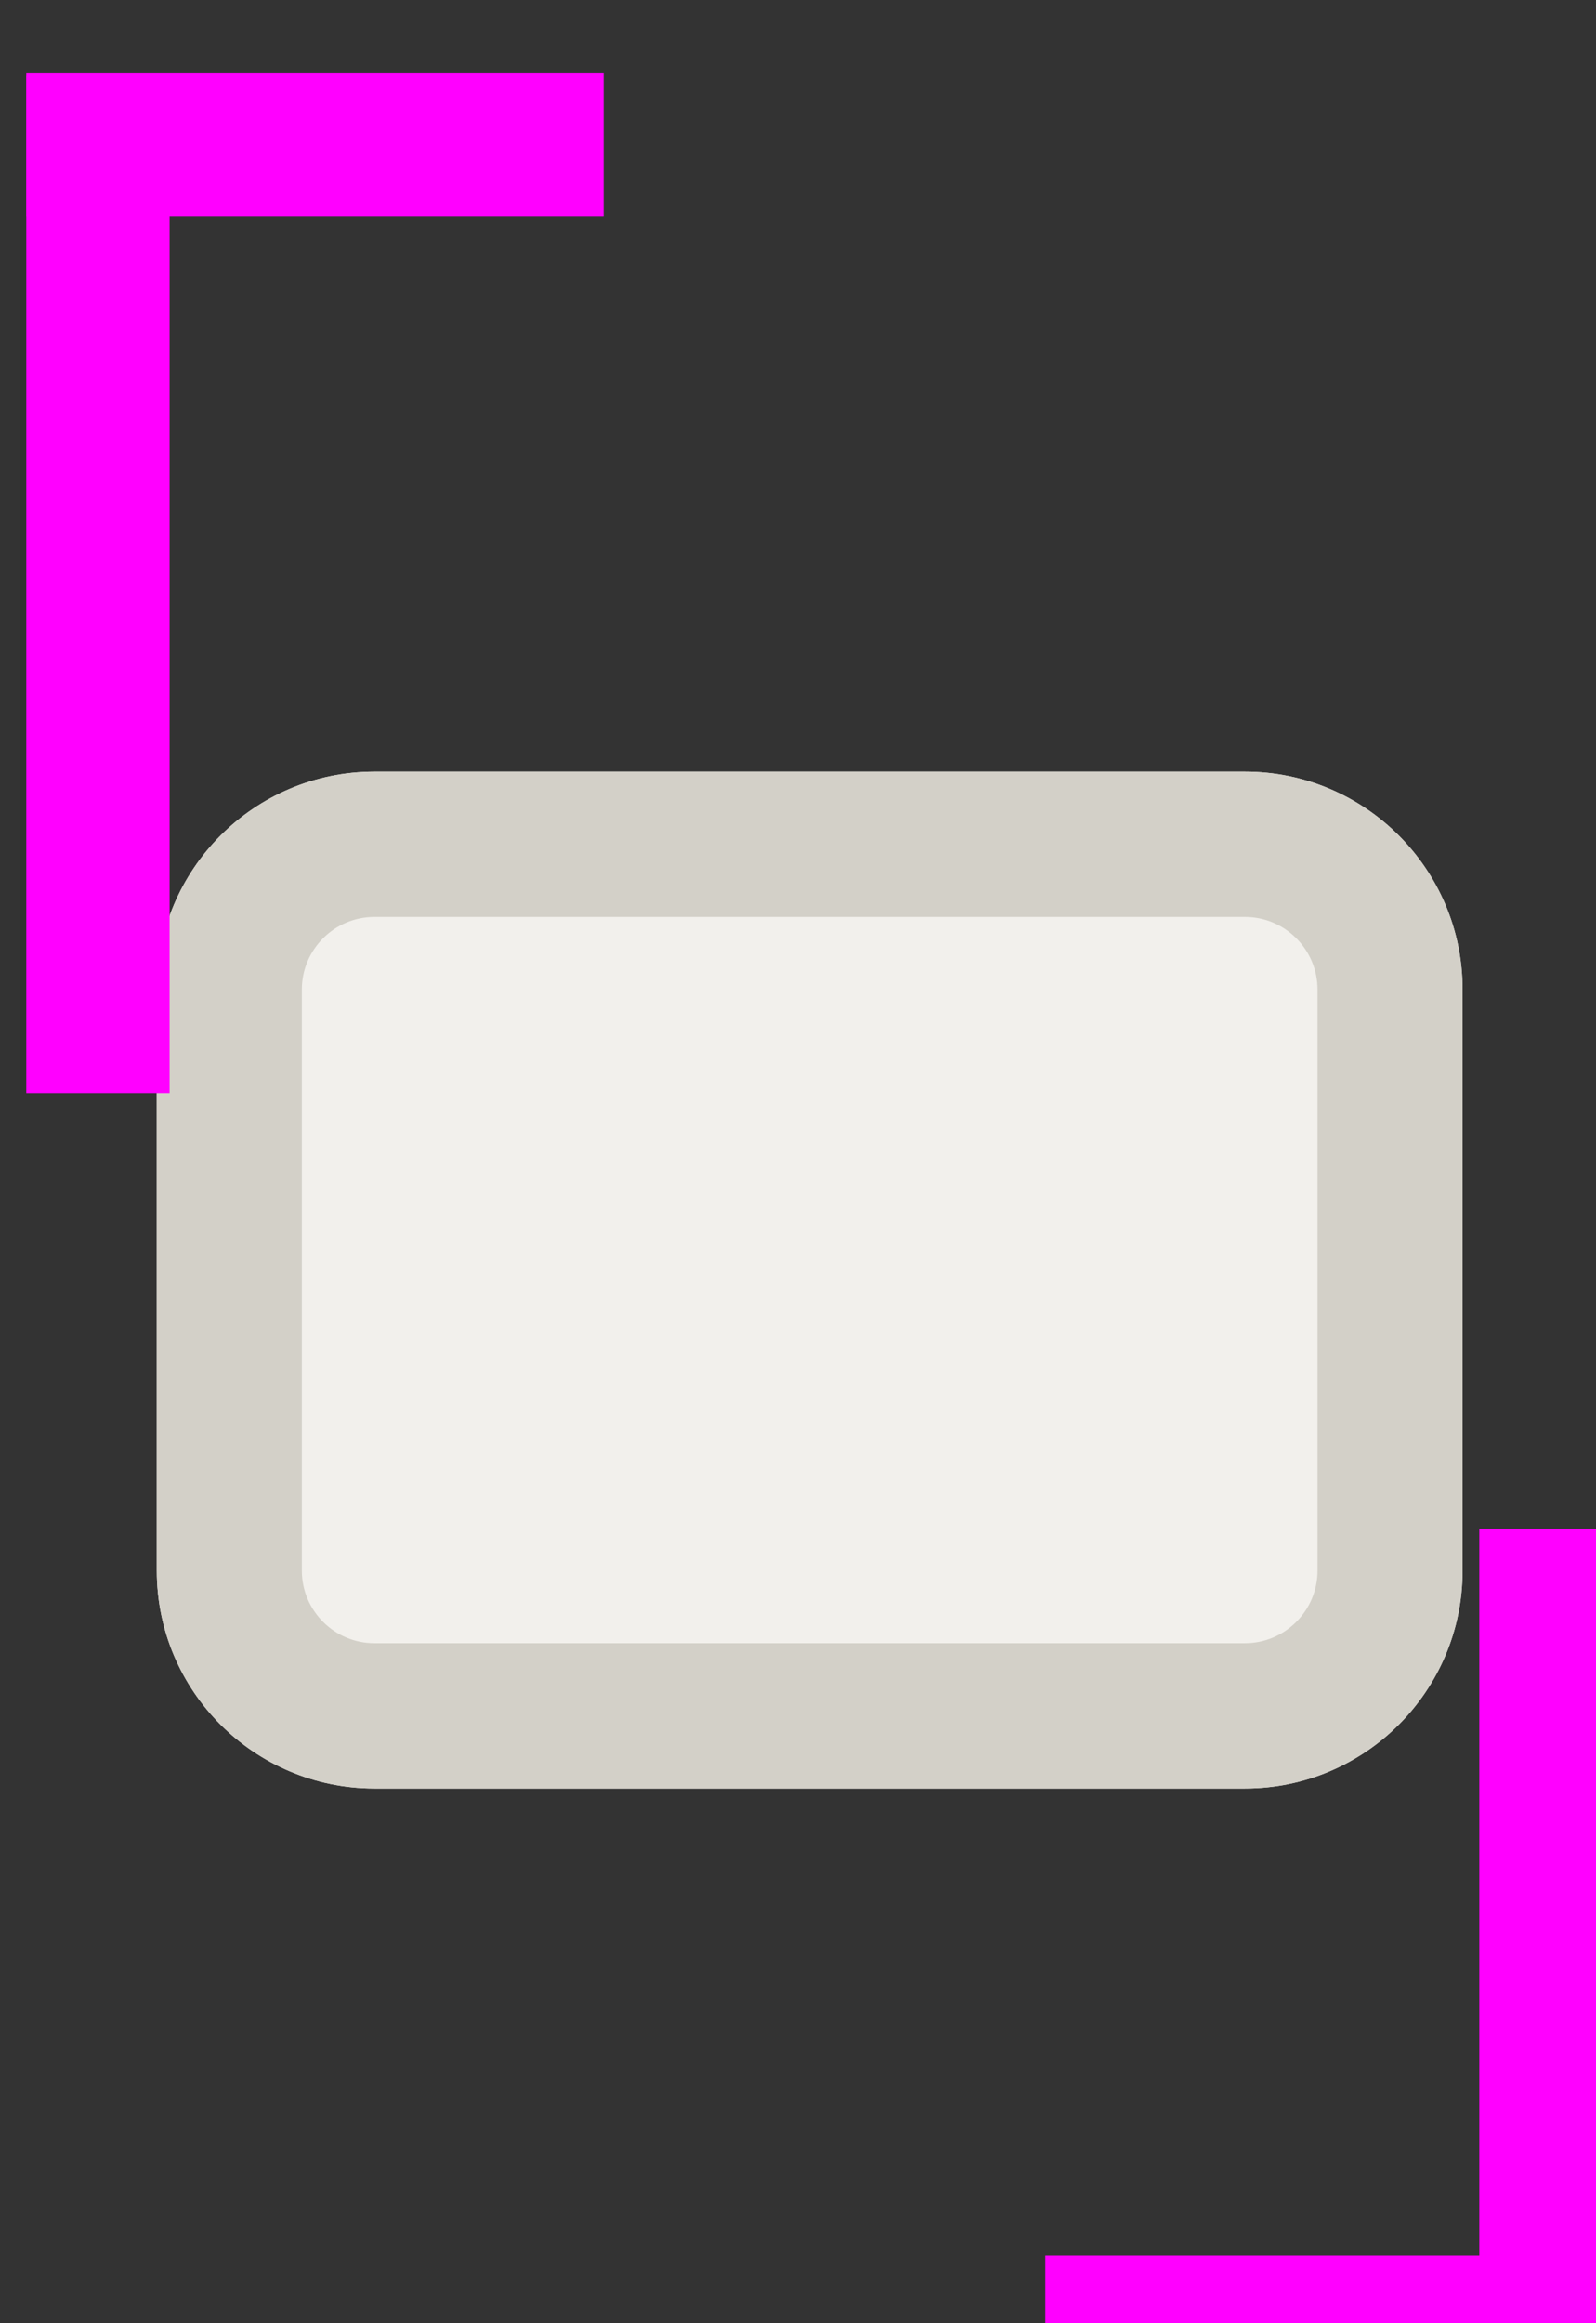 <?xml version="1.0" encoding="UTF-8" standalone="no"?>
<!DOCTYPE svg PUBLIC "-//W3C//DTD SVG 1.1//EN" "http://www.w3.org/Graphics/SVG/1.1/DTD/svg11.dtd">
<svg width="100%" height="100%" viewBox="0 0 11 16" version="1.1" xmlns="http://www.w3.org/2000/svg" xmlns:xlink="http://www.w3.org/1999/xlink" xml:space="preserve" xmlns:serif="http://www.serif.com/" style="fill-rule:evenodd;clip-rule:evenodd;stroke-linejoin:round;stroke-miterlimit:2;">
    <rect x="0" y="0" width="11" height="16" fill="#333333" stroke="none"/>
    <g transform="matrix(1,0,0,1,-843,-708)">
        <g transform="matrix(1.14,0,0,0.895,0,0)">
            <g id="gen_panbg_horz" transform="matrix(0.837,0,0,0.646,354.444,-137.835)">
                <g transform="matrix(0.786,0,0,1.514,83.864,72.4)">
                    <path d="M492,909.714C492,908.768 491.104,908 490,908L482,908C480.896,908 480,908.768 480,909.714L480,914.286C480,915.232 480.896,916 482,916L490,916C491.104,916 492,915.232 492,914.286L492,909.714Z" style="fill:rgb(242,240,236);"/>
                    <path d="M492,909.714L492,914.286C492,915.232 491.104,916 490,916L482,916C480.896,916 480,915.232 480,914.286L480,909.714C480,908.768 480.896,908 482,908L490,908C491.104,908 492,908.768 492,909.714ZM490.667,909.714C490.667,909.399 490.368,909.143 490,909.143L482,909.143C481.632,909.143 481.333,909.399 481.333,909.714L481.333,914.286C481.333,914.601 481.632,914.857 482,914.857L490,914.857C490.368,914.857 490.667,914.601 490.667,914.286L490.667,909.714Z" style="fill:rgb(211,208,200);"/>
                </g>
                <g transform="matrix(1.5,0,0,2.182,412.635,1220.71)">
                    <rect x="31.711" y="99.947" width="7.688" height="12.692" style="fill:none;"/>
                    <clipPath id="_clip1">
                        <rect x="31.711" y="99.947" width="7.688" height="12.692"/>
                    </clipPath>
                    <g clip-path="url(#_clip1)">
                        <g transform="matrix(2.795,0,0,0.793,-60.539,49.973)">
                            <rect x="33" y="63" width="1" height="1" style="fill:rgb(255,0,255);"/>
                        </g>
                        <g transform="matrix(-2.795,-3.8857e-16,8.55861e-17,-0.793,131.648,162.612)">
                            <rect x="33" y="63" width="1" height="1" style="fill:rgb(255,0,255);"/>
                        </g>
                        <g transform="matrix(1.71172e-16,5.553,-0.699,6.47644e-17,76.438,-83.289)">
                            <rect x="33" y="63" width="1" height="1" style="fill:rgb(255,0,255);"/>
                        </g>
                        <g transform="matrix(3.85138e-16,-4.759,0.699,3.46914e-17,-5.329,269.698)">
                            <rect x="33" y="63" width="1" height="1" style="fill:rgb(255,0,255);"/>
                        </g>
                    </g>
                </g>
            </g>
        </g>
    </g>
</svg>

